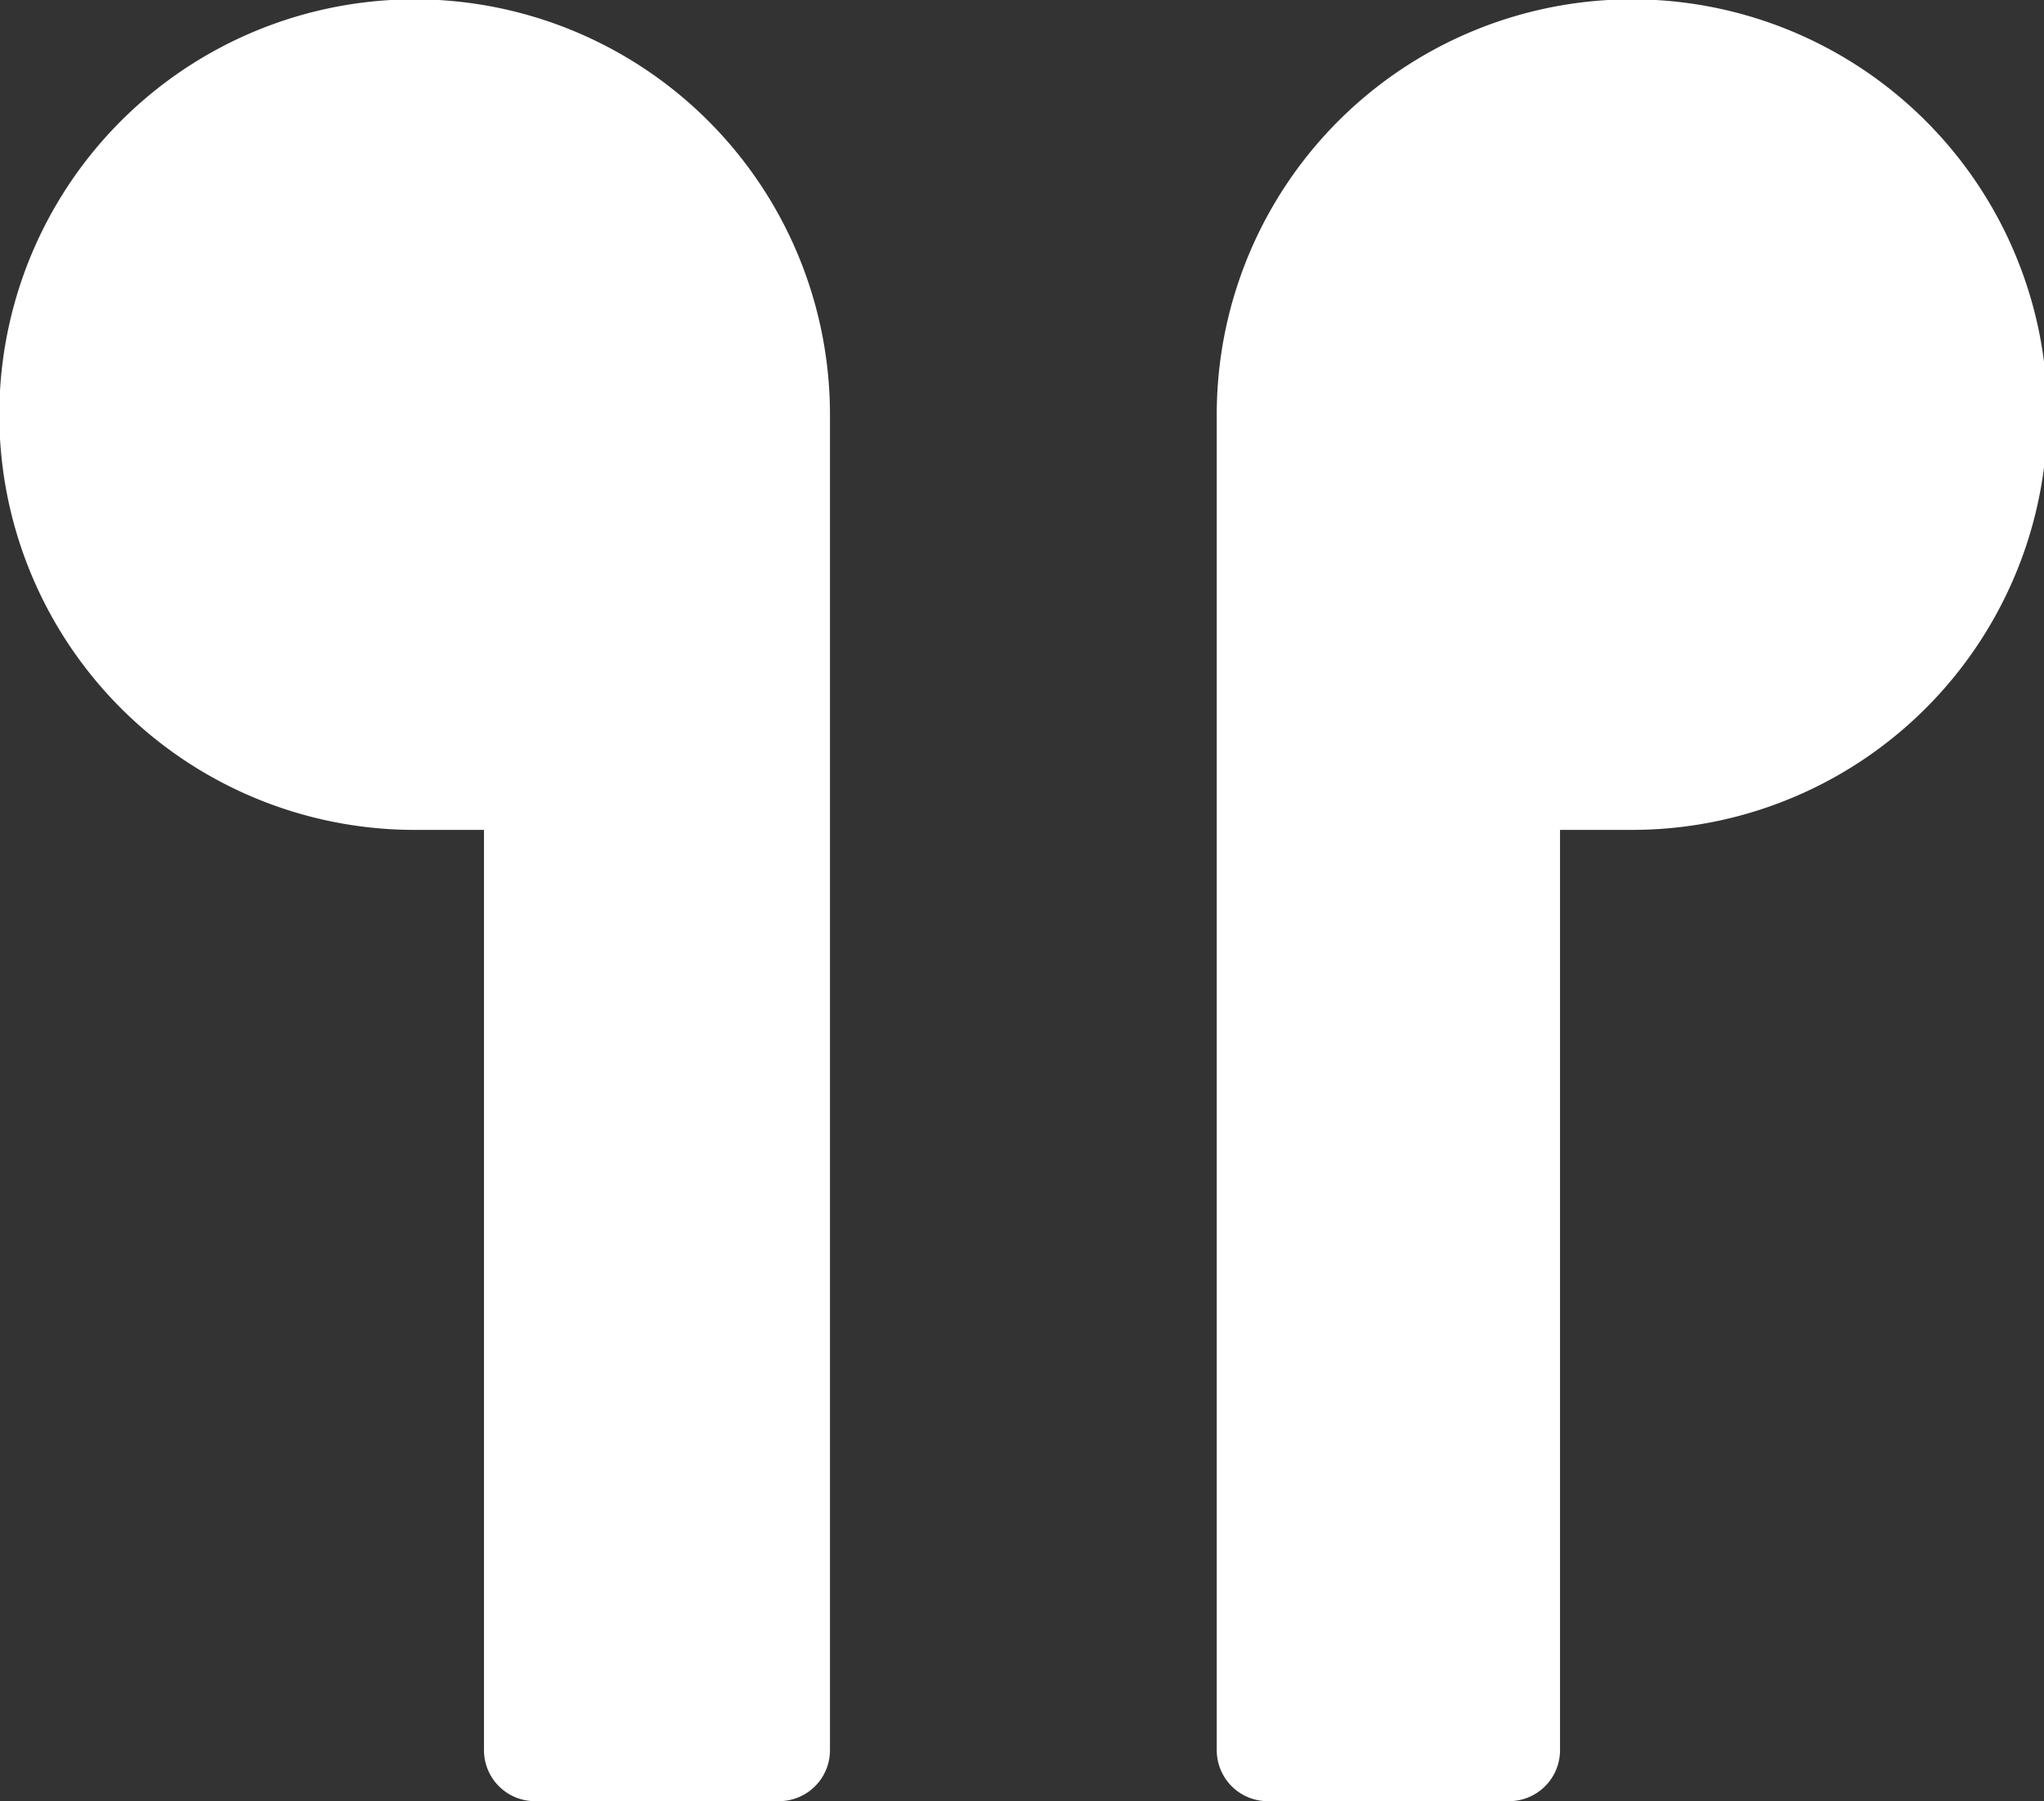 <svg xmlns="http://www.w3.org/2000/svg" width="30.07" height="26.5" viewBox="0 0 30.07 26.5"><rect x="0" y="0" width="30.07" height="26.5" fill="#333333" stroke="none"/><path d="M7.87,11.46H6.11a5.36,5.36,0,1,1,5.35-5.35V25.75H7.87Zm14.33,0H24a5.36,5.36,0,1,0-5.35-5.35V25.75H22.2Z" fill="#fff" stroke="#fff" stroke-linecap="round" stroke-linejoin="round" stroke-width="1.5"/></svg>
